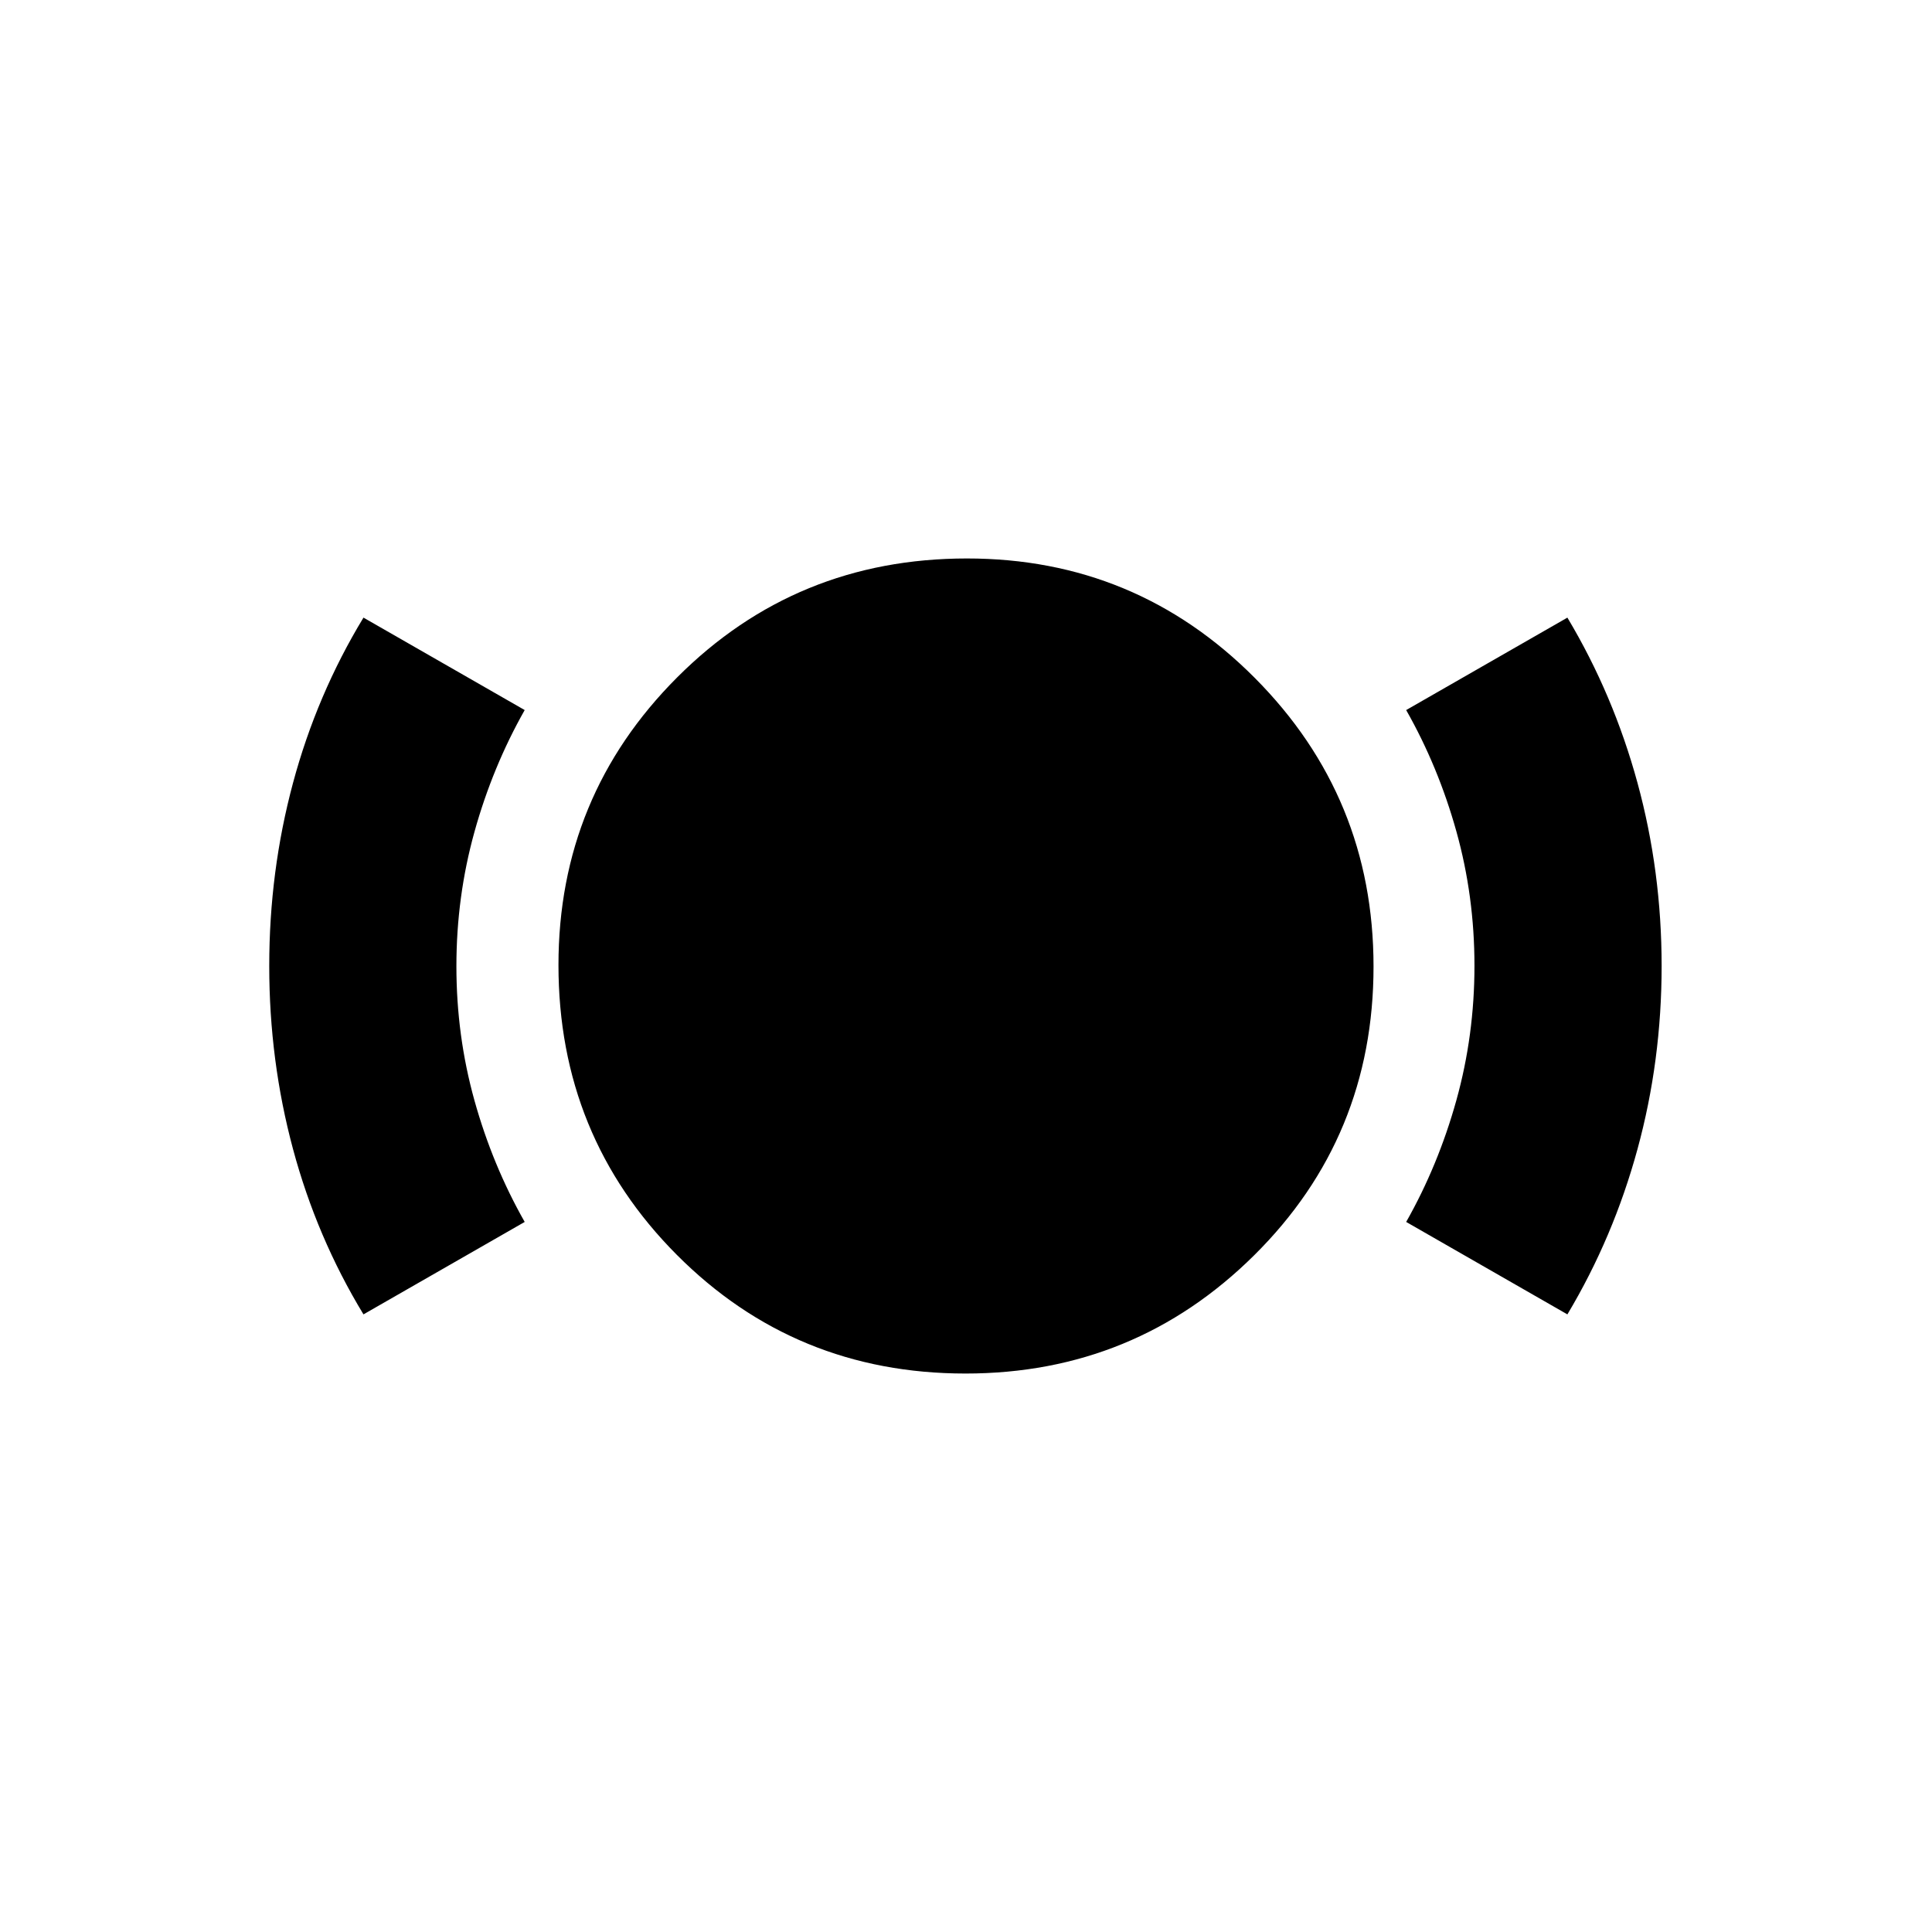 <svg xmlns="http://www.w3.org/2000/svg" height="20" viewBox="0 -960 960 960" width="20"><path d="M479.746-277.499q-84.706 0-143.476-59.016-58.771-59.016-58.771-143.954 0-83.926 59.016-142.979 59.016-59.053 143.954-59.053 83.926 0 142.979 59.306 59.053 59.306 59.053 143.449 0 84.706-59.306 143.476-59.306 58.771-143.449 58.771Zm-299.138-29.392q-23.217-38.261-35.022-82.179-11.804-43.919-11.804-90.93 0-47.011 11.804-90.93 11.805-43.918 35.022-82.179l80.11 45.935q-15.962 28.19-24.949 60.471-8.986 32.281-8.986 66.836t8.986 66.742q8.987 32.188 24.949 60.299l-80.11 45.935Zm598.219 0-80.11-45.935q15.962-28.19 24.948-60.471 8.987-32.281 8.987-66.836t-8.987-66.742q-8.986-32.188-24.948-60.299l80.11-45.935q22.875 38.261 34.851 82.179 11.975 43.919 11.975 90.93 0 47.011-11.975 90.93-11.976 43.918-34.851 82.179Z"/></svg>
